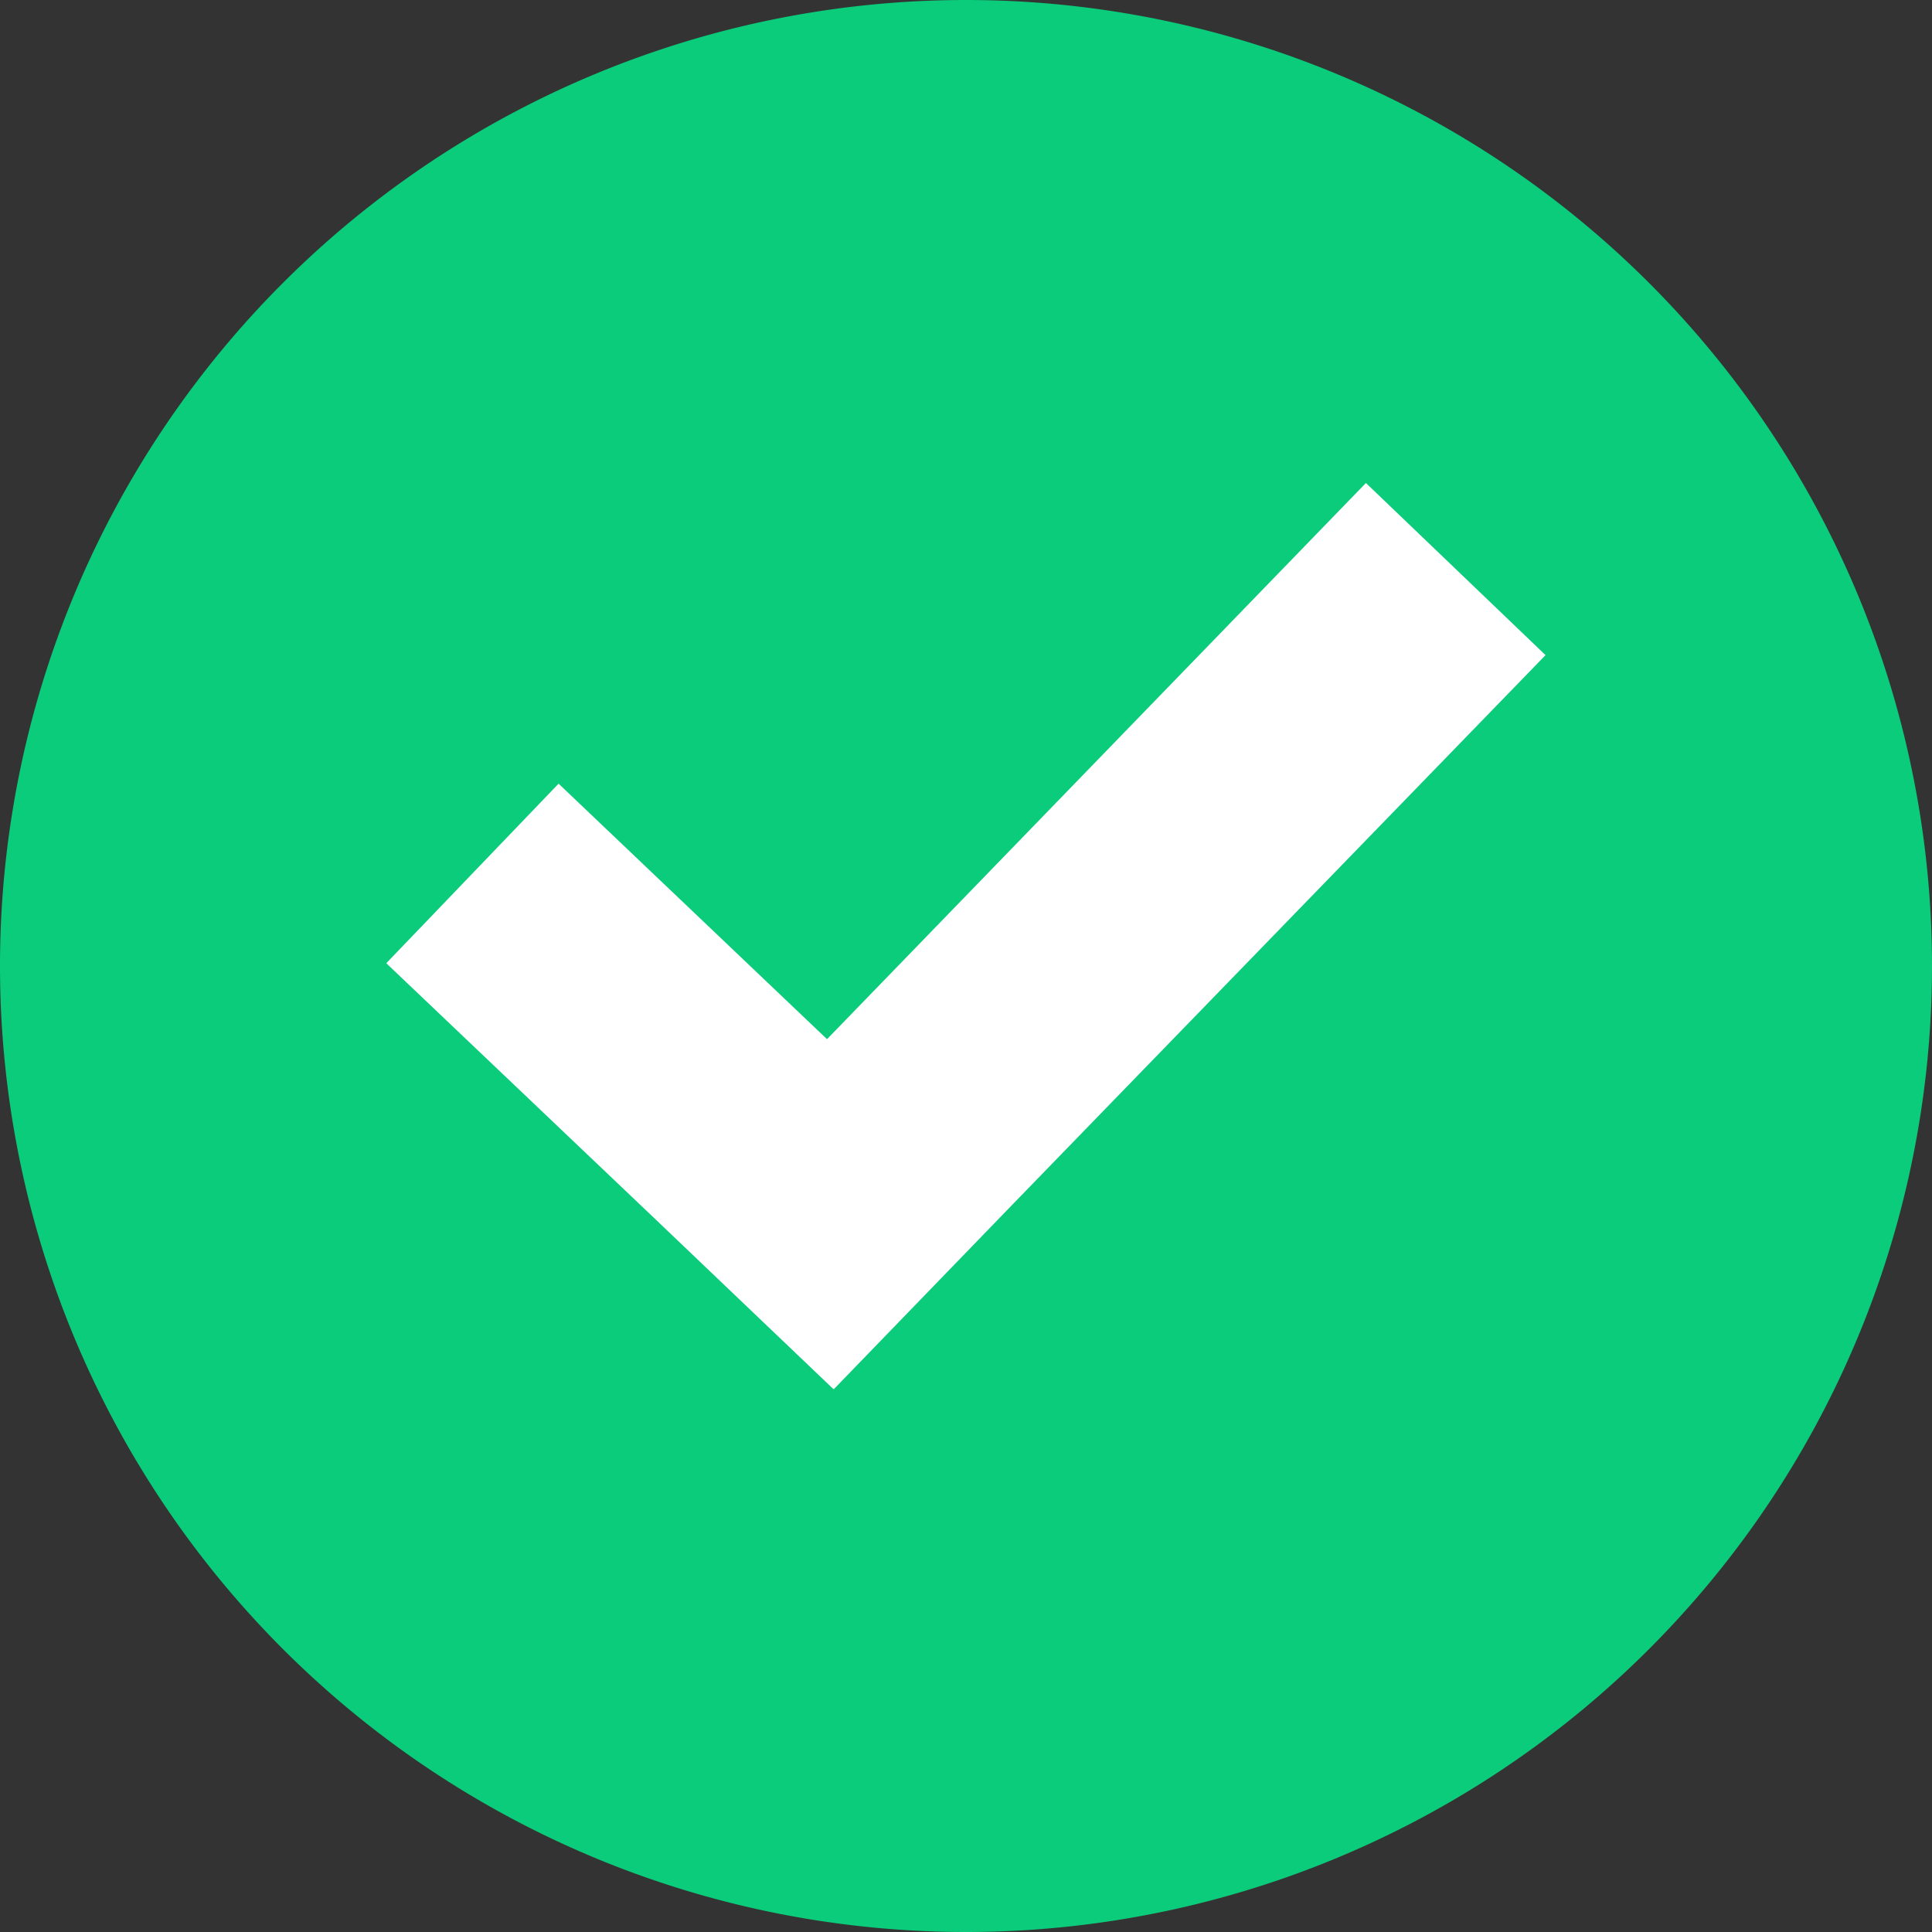<svg width="16" height="16" viewBox="0 0 16 16" fill="none" xmlns="http://www.w3.org/2000/svg">
    <rect x="0" y="0" width="16" height="16" fill="#333333" stroke="none"/>
    <path d="M8 16A8 8 0 1 0 8 0a8 8 0 0 0 0 16z" fill="#0ACC7B"/>
    <path d="M12.8 5.426 11.312 4 6.849 8.606 4.626 6.49 3.199 7.977l2.216 2.108 1.487 1.419.002-.002.002.002 1.433-1.481 4.46-4.597z" fill="#fff"/>
</svg>
